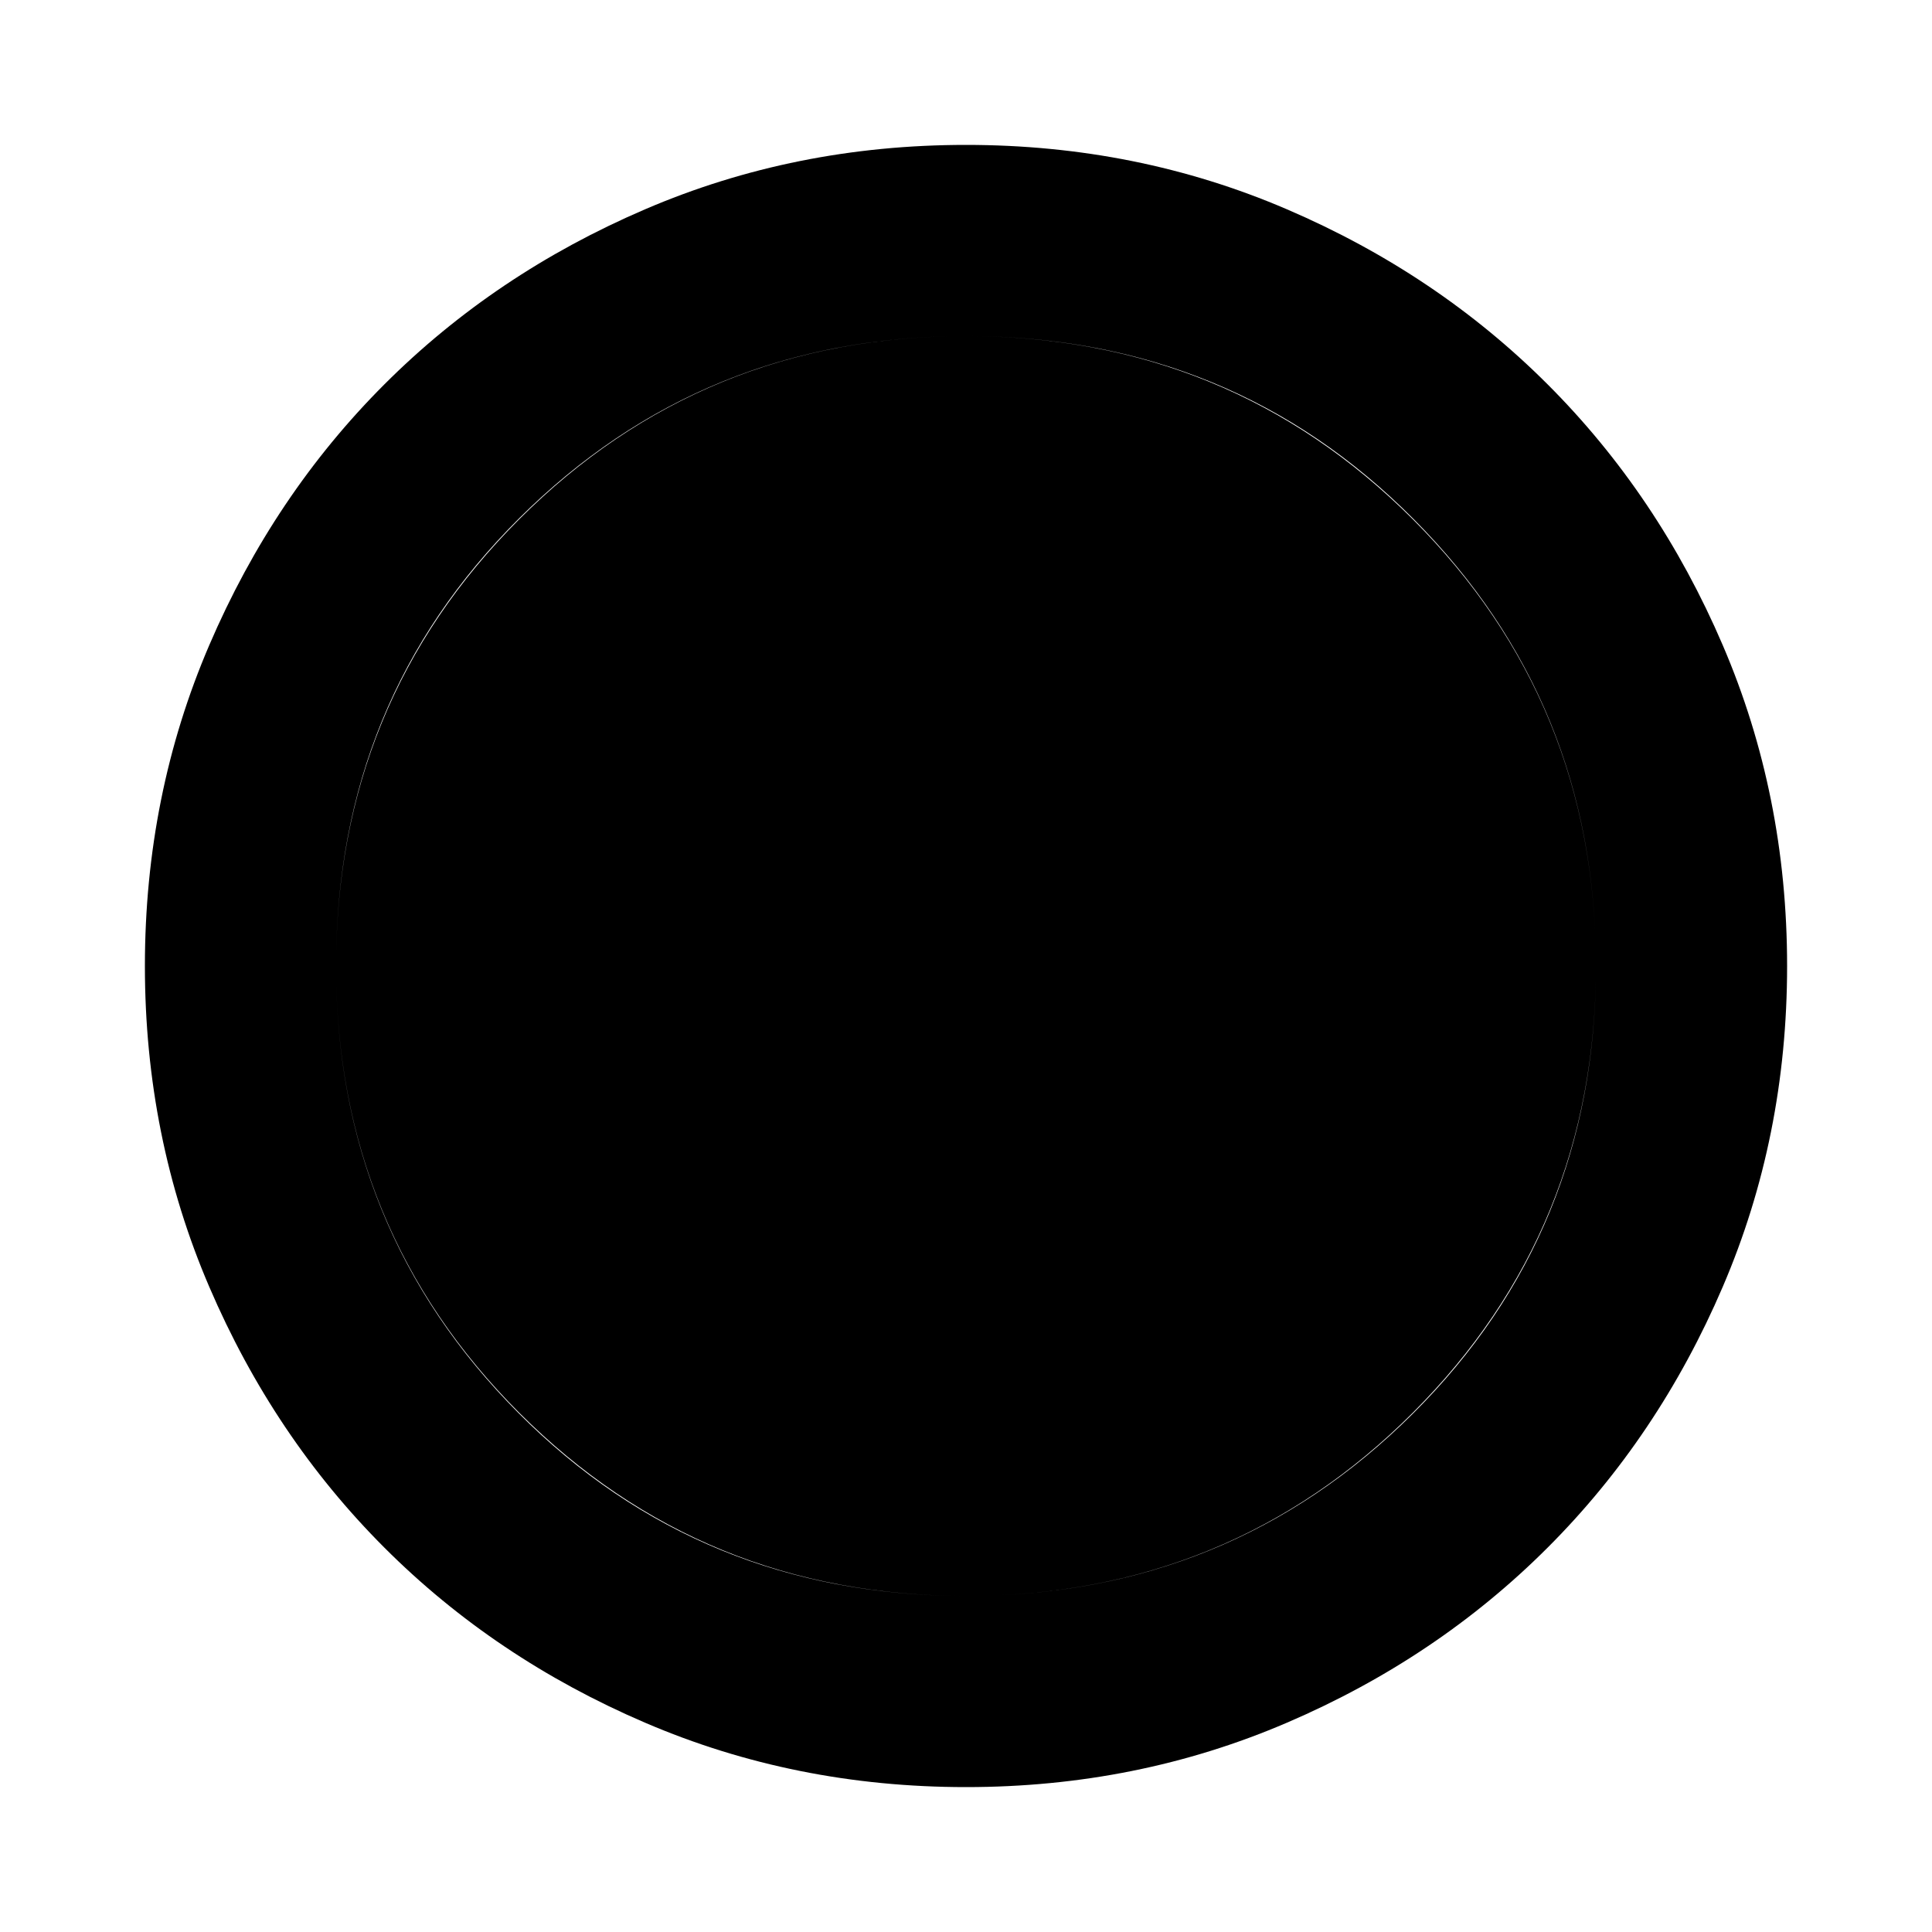 <svg xmlns="http://www.w3.org/2000/svg" height="20" width="20"><path d="M10 18.5Q8.229 18.5 6.677 17.833Q5.125 17.167 3.979 16.021Q2.833 14.875 2.167 13.323Q1.5 11.771 1.5 10Q1.5 8.229 2.167 6.677Q2.833 5.125 3.979 3.979Q5.125 2.833 6.677 2.167Q8.229 1.5 10 1.5Q11.771 1.5 13.323 2.167Q14.875 2.833 16.021 3.979Q17.167 5.125 17.833 6.677Q18.5 8.229 18.5 10Q18.5 11.771 17.833 13.323Q17.167 14.875 16.021 16.021Q14.875 17.167 13.323 17.833Q11.771 18.5 10 18.5ZM10 16.521Q12.729 16.521 14.625 14.635Q16.521 12.75 16.521 10Q16.521 7.271 14.635 5.375Q12.75 3.479 10 3.479Q7.271 3.479 5.375 5.365Q3.479 7.25 3.479 10Q3.479 12.729 5.365 14.625Q7.25 16.521 10 16.521ZM10 16.521Q7.271 16.521 5.375 14.625Q3.479 12.729 3.479 10Q3.479 7.271 5.375 5.375Q7.271 3.479 10 3.479Q12.729 3.479 14.625 5.375Q16.521 7.271 16.521 10Q16.521 12.729 14.625 14.625Q12.729 16.521 10 16.521Z"/></svg>